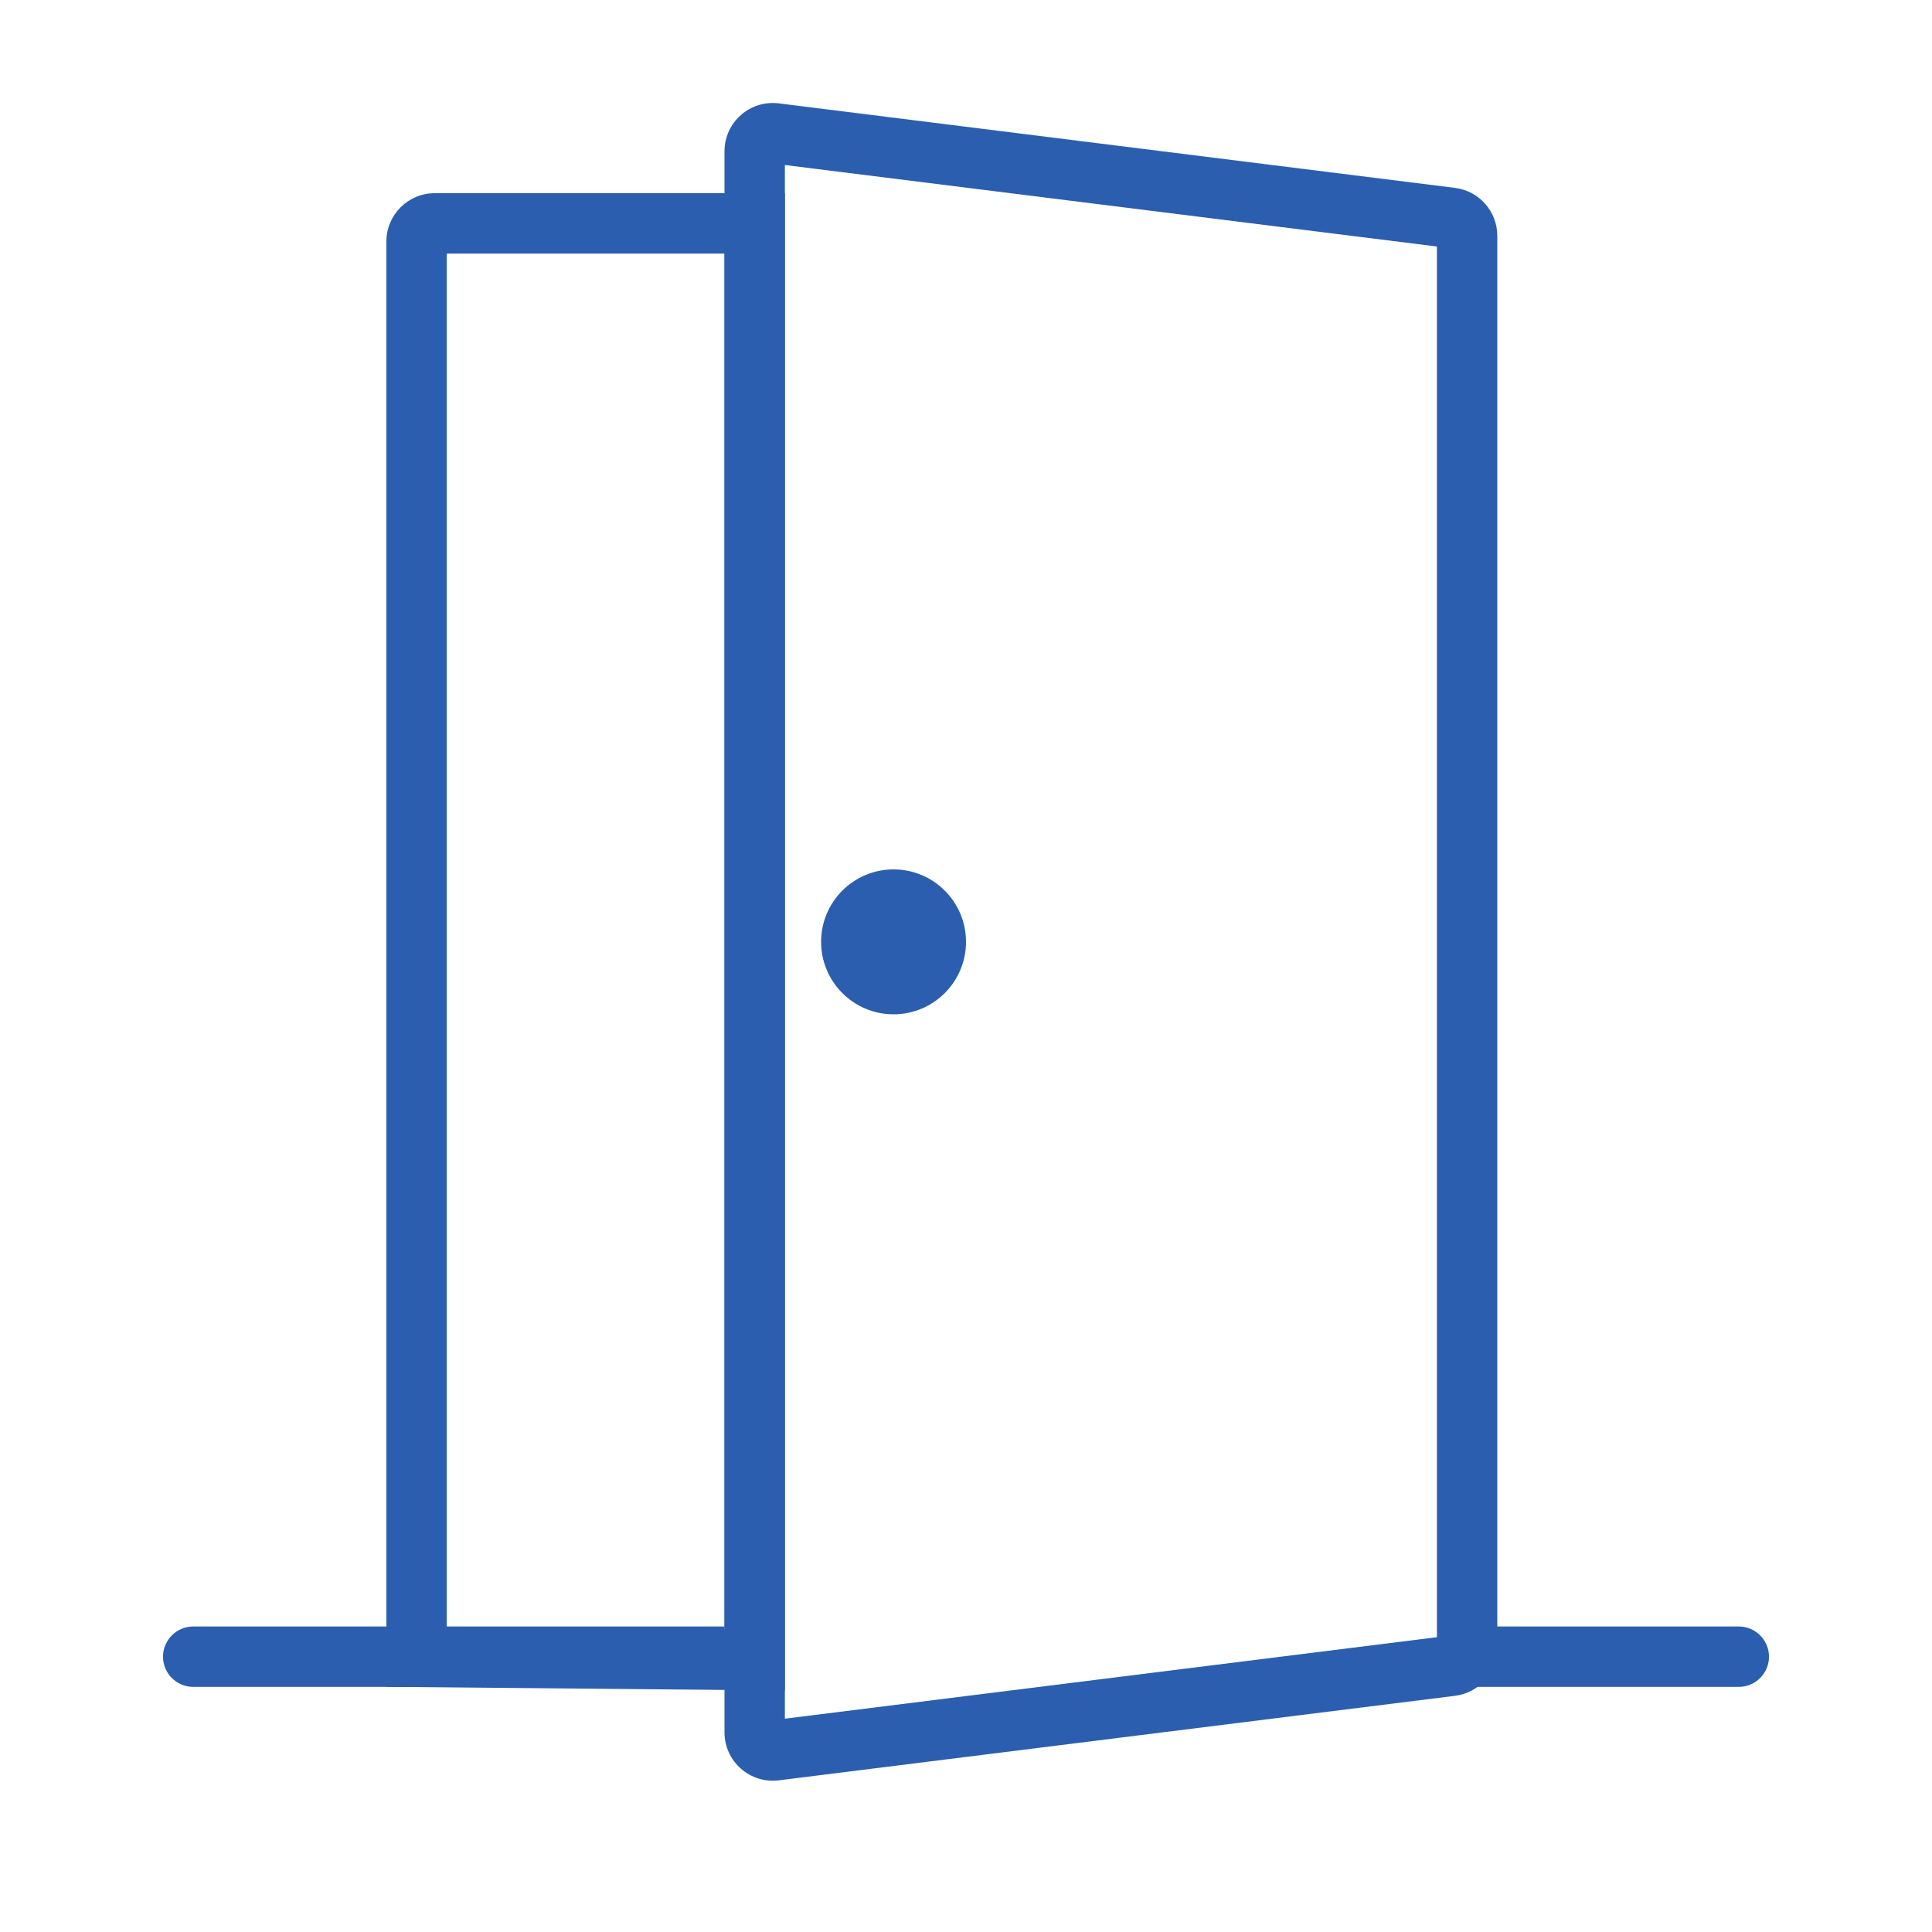 <svg width="32" height="32" viewBox="0 0 32 32" fill="none" xmlns="http://www.w3.org/2000/svg">
<g clip-path="url(#clip0_96_445)">
<g filter="url(#filter0_d_96_445)">
<path fill-rule="evenodd" clip-rule="evenodd" d="M13 1.933V27.667L23.8 26.317V3.283L13 1.933ZM12.899 0.912C12.422 0.853 12 1.225 12 1.706V27.894C12 28.375 12.422 28.747 12.899 28.688L24.099 27.288C24.5 27.238 24.8 26.897 24.8 26.494V3.106C24.8 2.703 24.5 2.362 24.099 2.312L12.899 0.912Z" fill="#2B5EAE"/>
<path fill-rule="evenodd" clip-rule="evenodd" d="M7.4 3.4V26.148L12 26.191V3.4H7.4ZM13 27.2L6.4 27.139V3.2C6.4 2.758 6.758 2.4 7.2 2.4H13V27.2Z" fill="#2B5EAE"/>
<path d="M28.8 27.14C29.076 27.14 29.3 26.916 29.3 26.64C29.3 26.364 29.076 26.14 28.8 26.14V27.14ZM28.8 26.14H24V27.14H28.8V26.14Z" fill="#2B5EAE"/>
<path d="M3.2 26.14C2.924 26.14 2.7 26.364 2.7 26.64C2.7 26.916 2.924 27.14 3.2 27.14V26.14ZM3.2 27.14H12V26.14H3.2V27.14Z" fill="#2B5EAE"/>
<circle cx="14.8" cy="14.8" r="1.2" fill="#2B5EAE"/>
</g>
</g>
<defs>
<filter id="filter0_d_96_445" x="0.3" y="-0.694" width="31.4" height="32.588" filterUnits="userSpaceOnUse" color-interpolation-filters="sRGB">
<feFlood flood-opacity="0" result="BackgroundImageFix"/>
<feColorMatrix in="SourceAlpha" type="matrix" values="0 0 0 0 0 0 0 0 0 0 0 0 0 0 0 0 0 0 127 0" result="hardAlpha"/>
<feOffset dy="0.8"/>
<feGaussianBlur stdDeviation="1.2"/>
<feComposite in2="hardAlpha" operator="out"/>
<feColorMatrix type="matrix" values="0 0 0 0 0.071 0 0 0 0 0.162 0 0 0 0 0.396 0 0 0 0.25 0"/>
<feBlend mode="normal" in2="BackgroundImageFix" result="effect1_dropShadow_96_445"/>
<feBlend mode="normal" in="SourceGraphic" in2="effect1_dropShadow_96_445" result="shape"/>
</filter>
<clipPath id="clip0_96_445">
<rect width="32" height="32" fill="white"/>
</clipPath>
</defs>
</svg>

